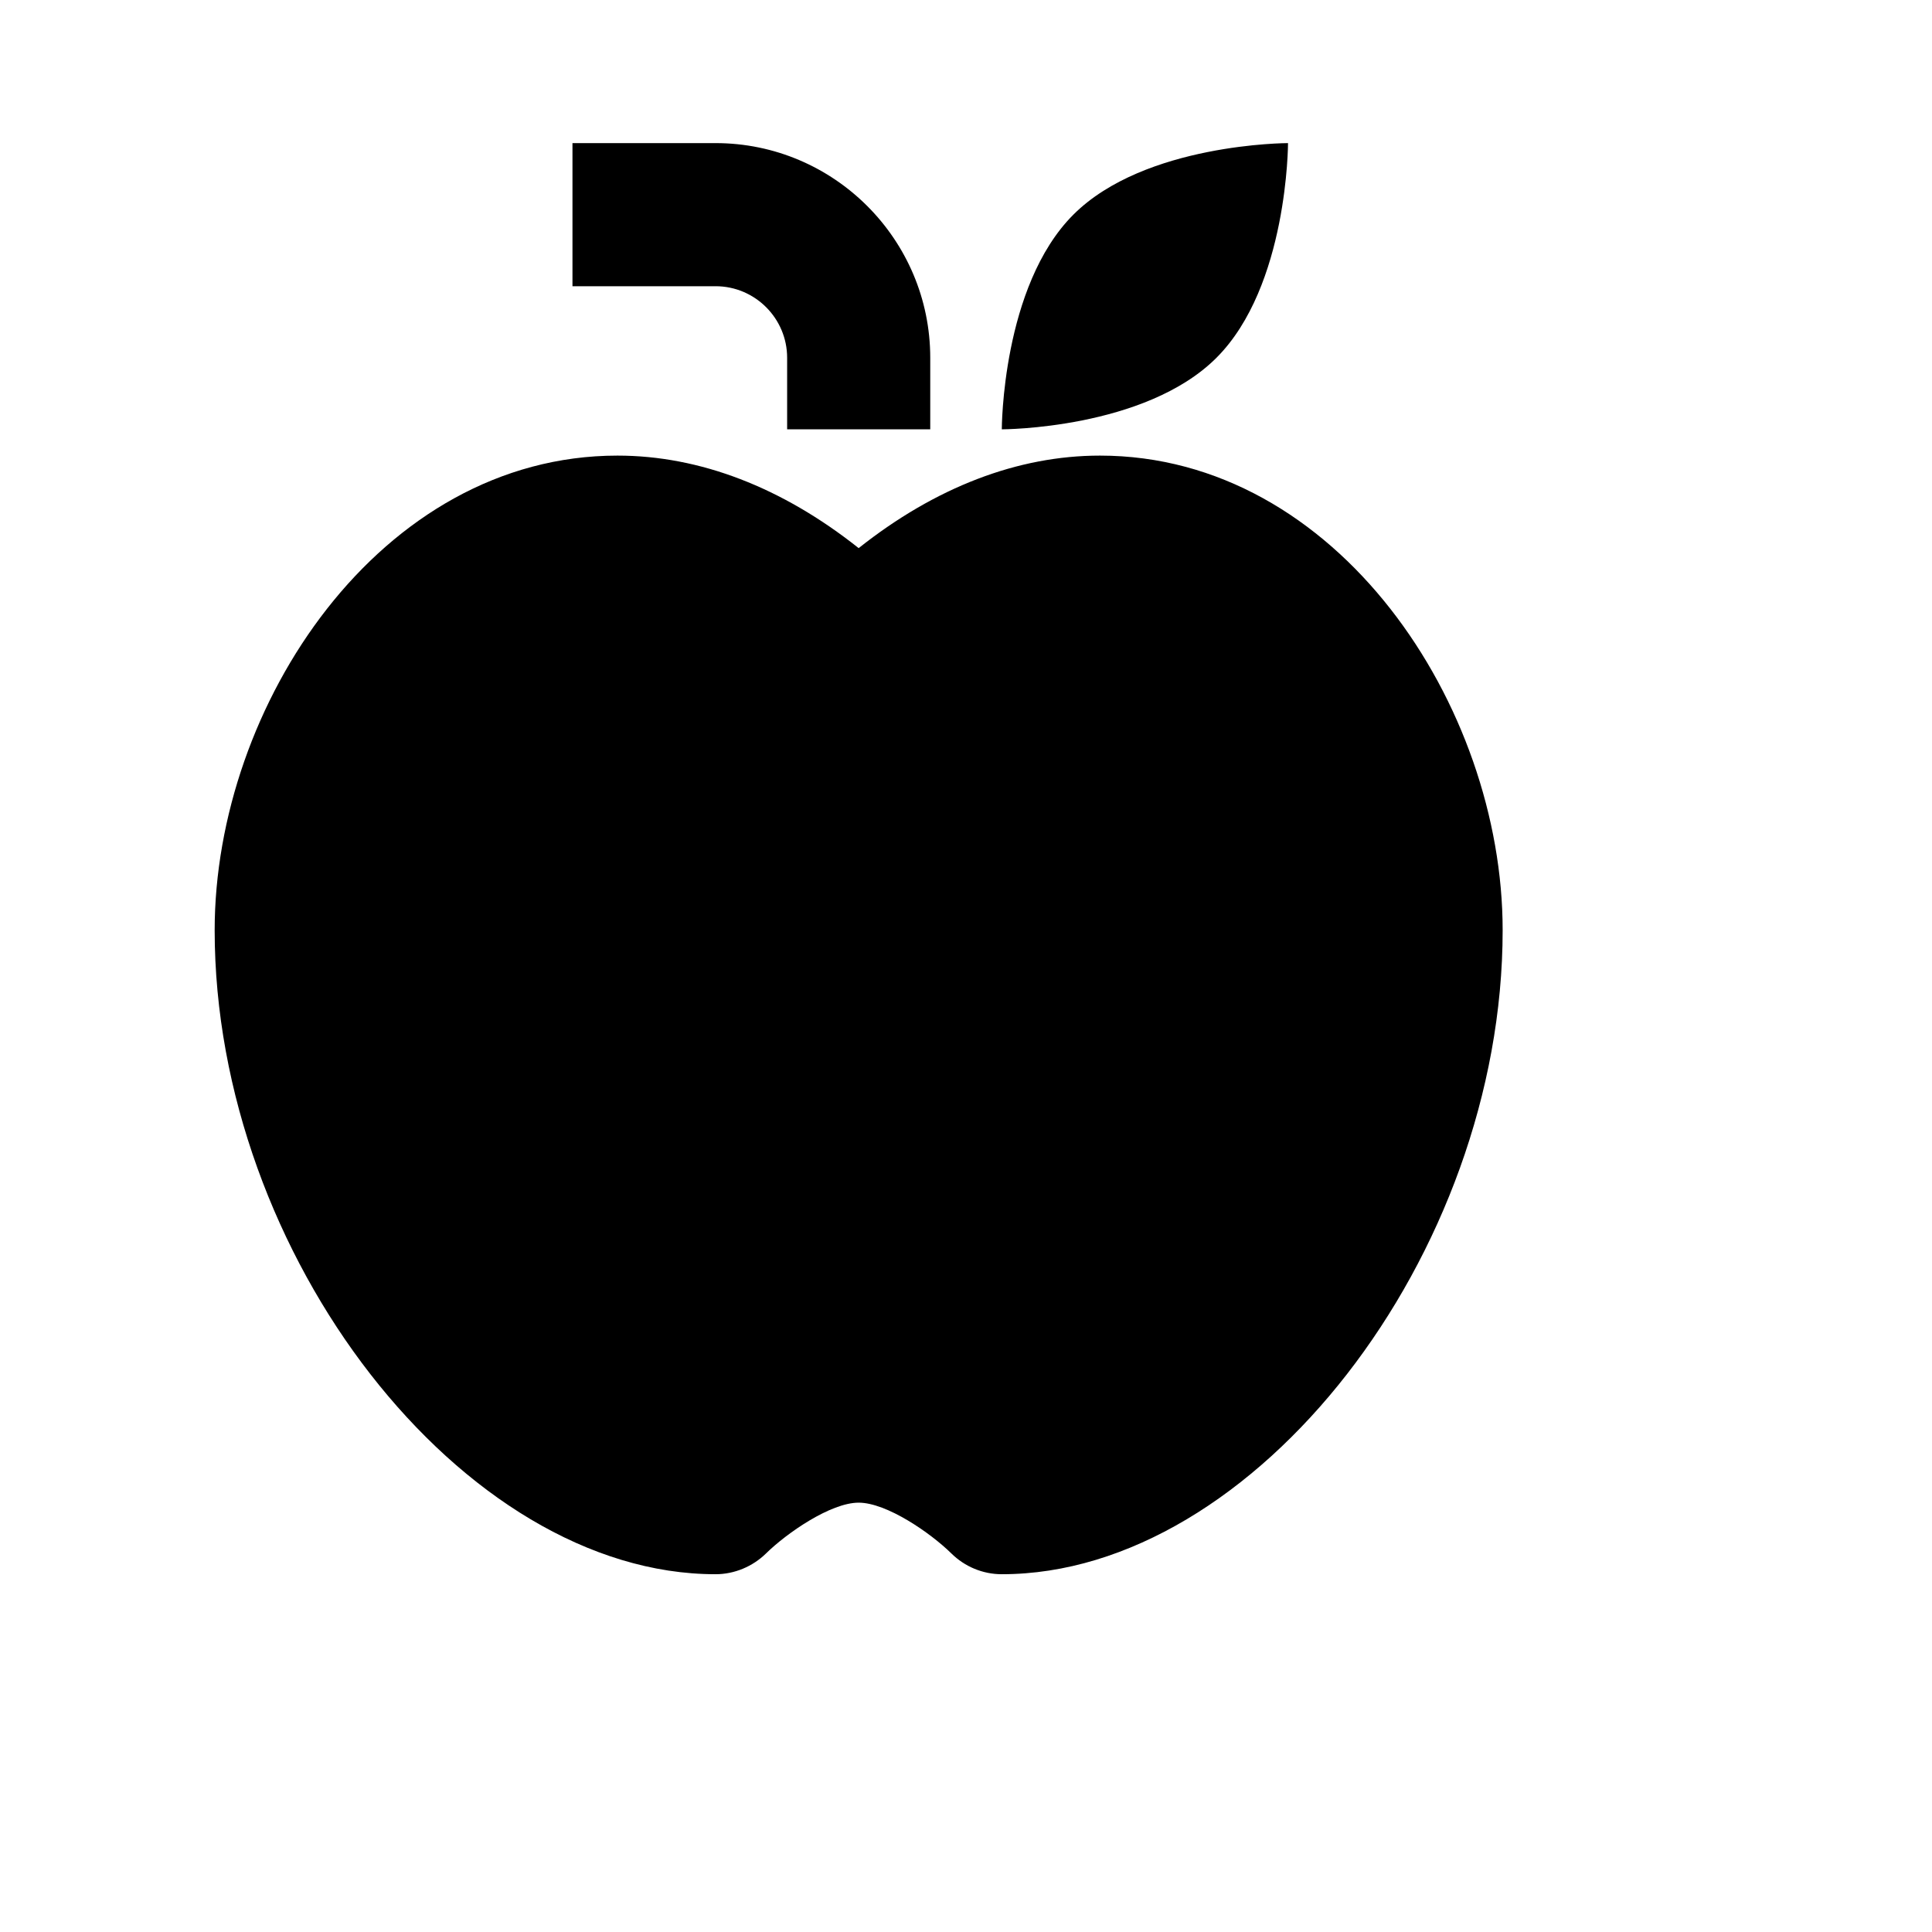 <svg viewBox="0 0 2160 2160" version="1.1" xmlns="http://www.w3.org/2000/svg" height="18pt" width="18pt">
    <path d="M880.026 399.998v79.999h159.998v-80C1040.024 267.68 932.345 160 800.026 160H640.028v159.998h159.998c44.08 0 80 35.92 80 80zM1440.02 160s-159.998 0-239.998 80c-79.999 79.998-79.999 239.997-79.999 239.997s159.999 0 239.998-80C1440.02 319.999 1440.02 160 1440.02 160zm-210.27 349.373c-91.999 0-184.158 35.52-269.757 103.438-85.52-67.919-177.678-103.438-269.678-103.438C424.958 509.373 240 789.05 240 1040.007 240 1403.364 517.437 1760 799.994 1760c21.04 0 41.44-8.56 56.4-23.2 23.28-22.88 72.32-56.8 103.599-56.8 31.36 0 80.319 33.84 103.599 56.72 15.04 14.88 35.28 23.28 56.4 23.28 282.636 0 559.994-356.636 559.994-719.993 0-250.957-184.879-530.634-450.236-530.634z" stroke="none" stroke-width="1" fill-rule="evenodd"/>
</svg>
